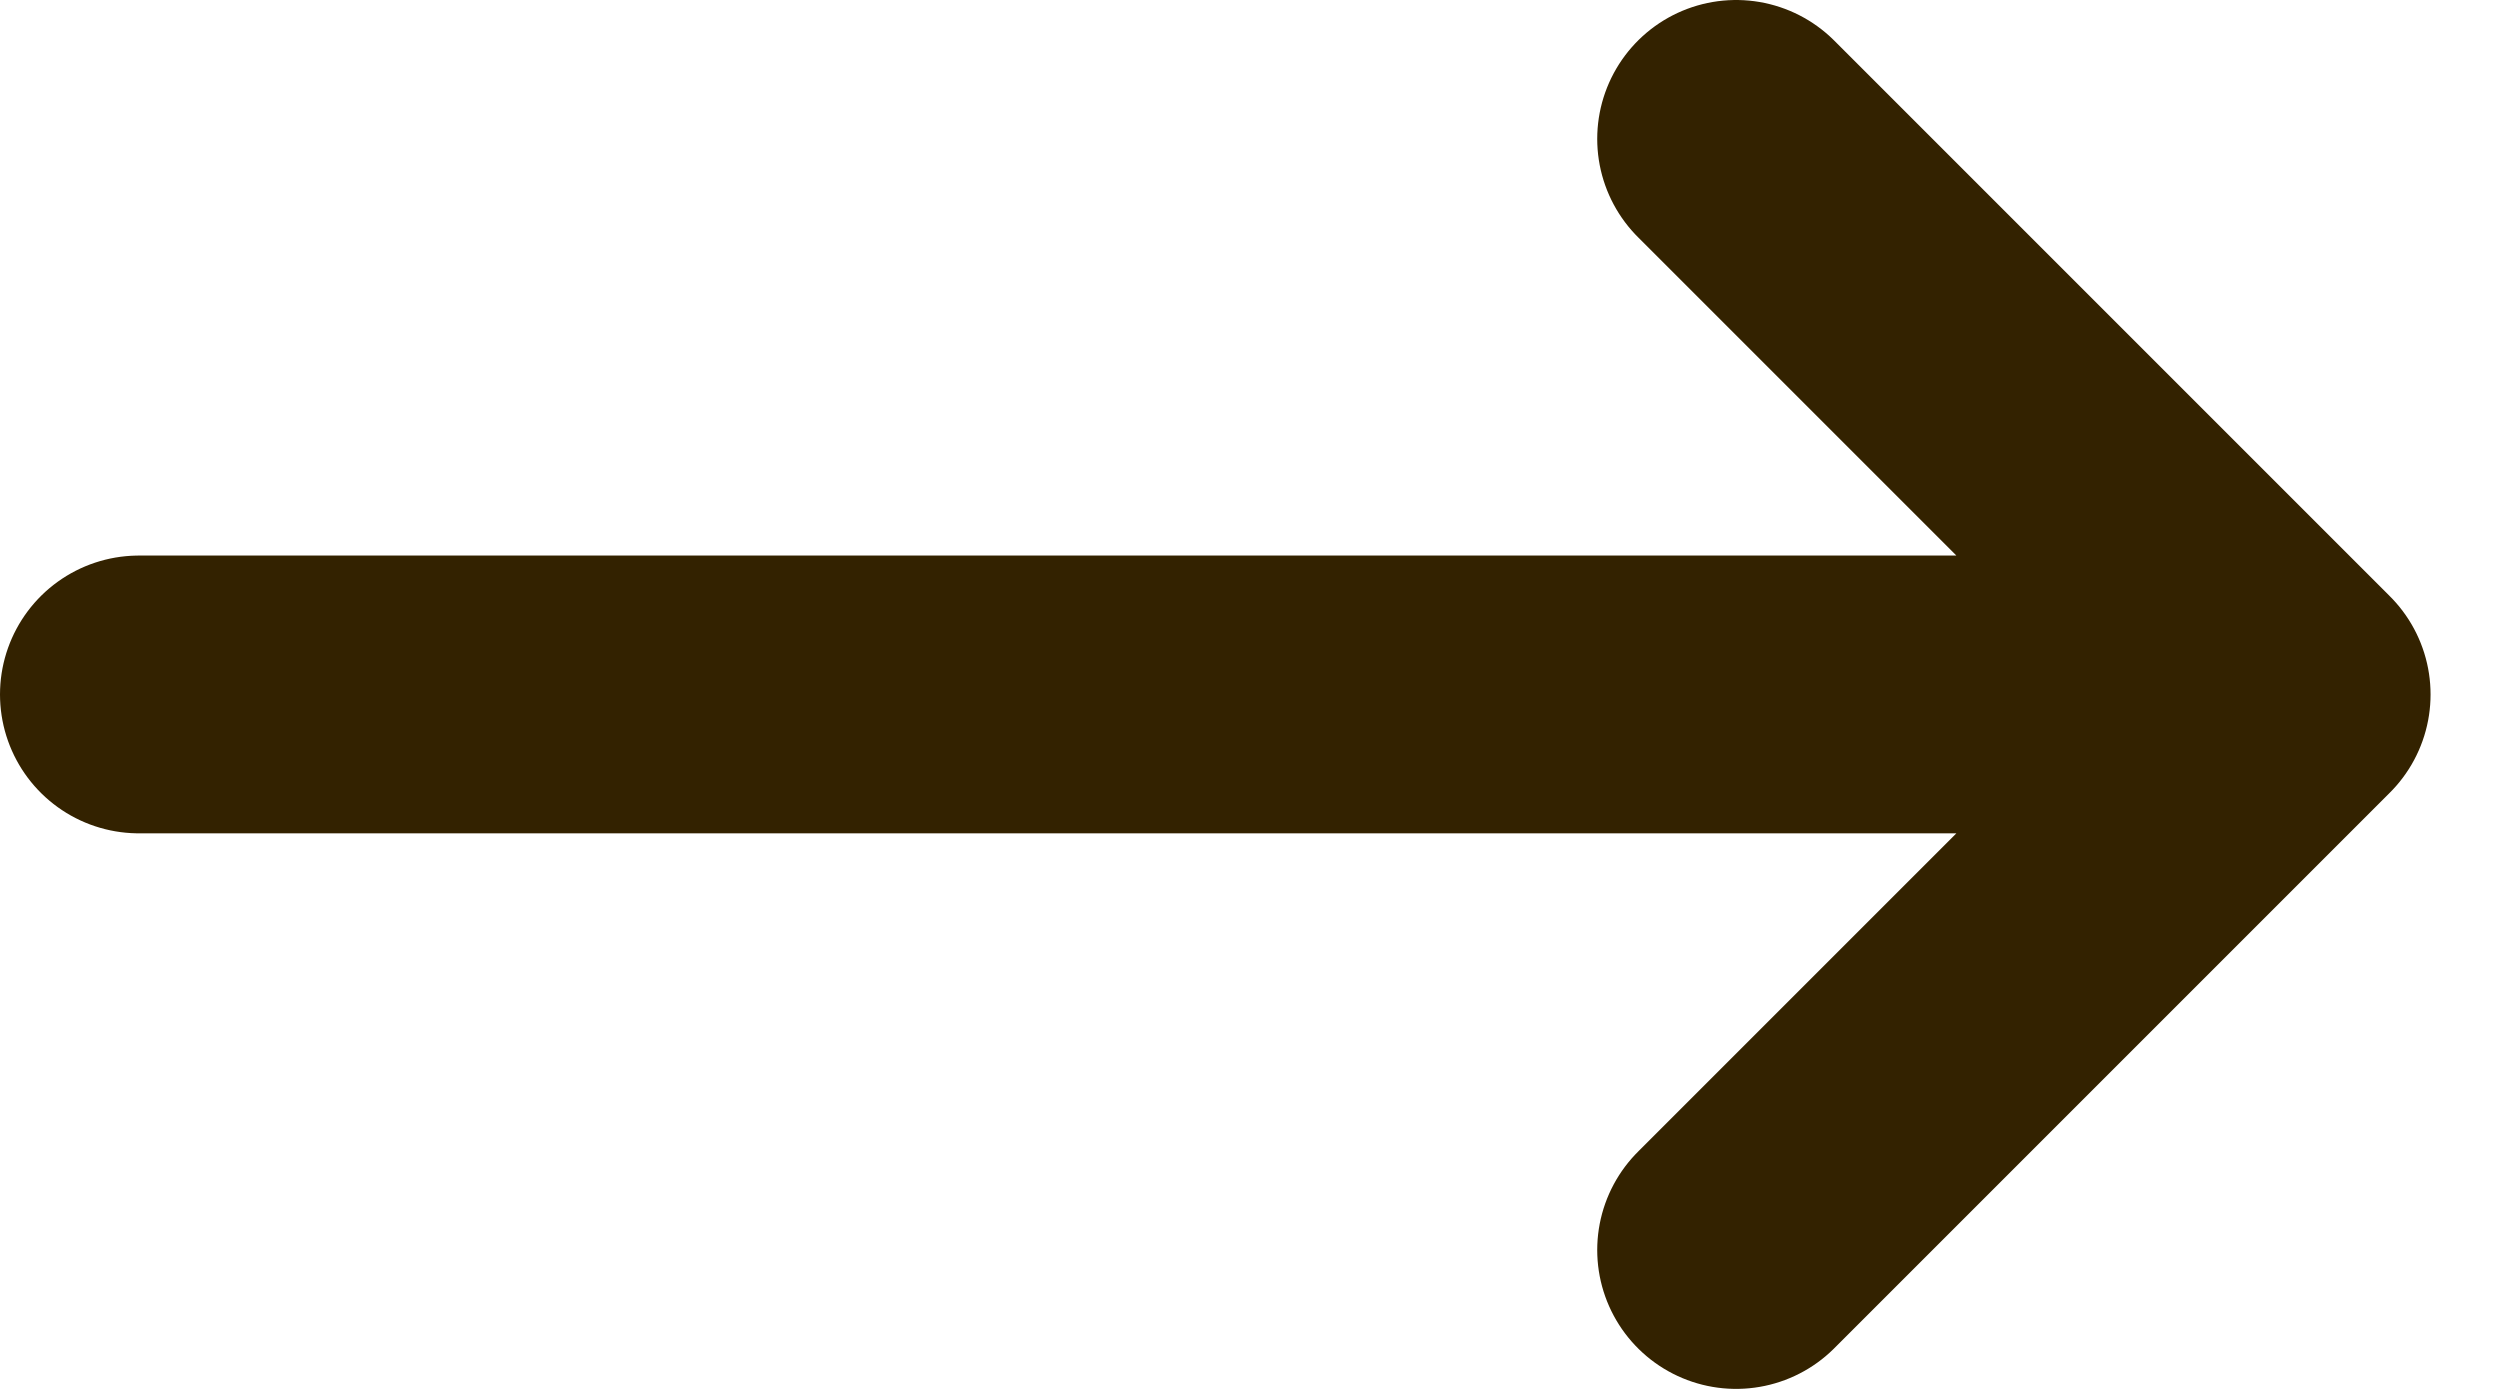 <svg width="18" height="10" viewBox="0 0 18 10" fill="none" xmlns="http://www.w3.org/2000/svg">
<path d="M1 5H16.5M16.5 5L12.5 1M16.5 5L12.5 9" stroke="#332200" stroke-width="2" stroke-linecap="round" stroke-linejoin="round"/>
</svg>
